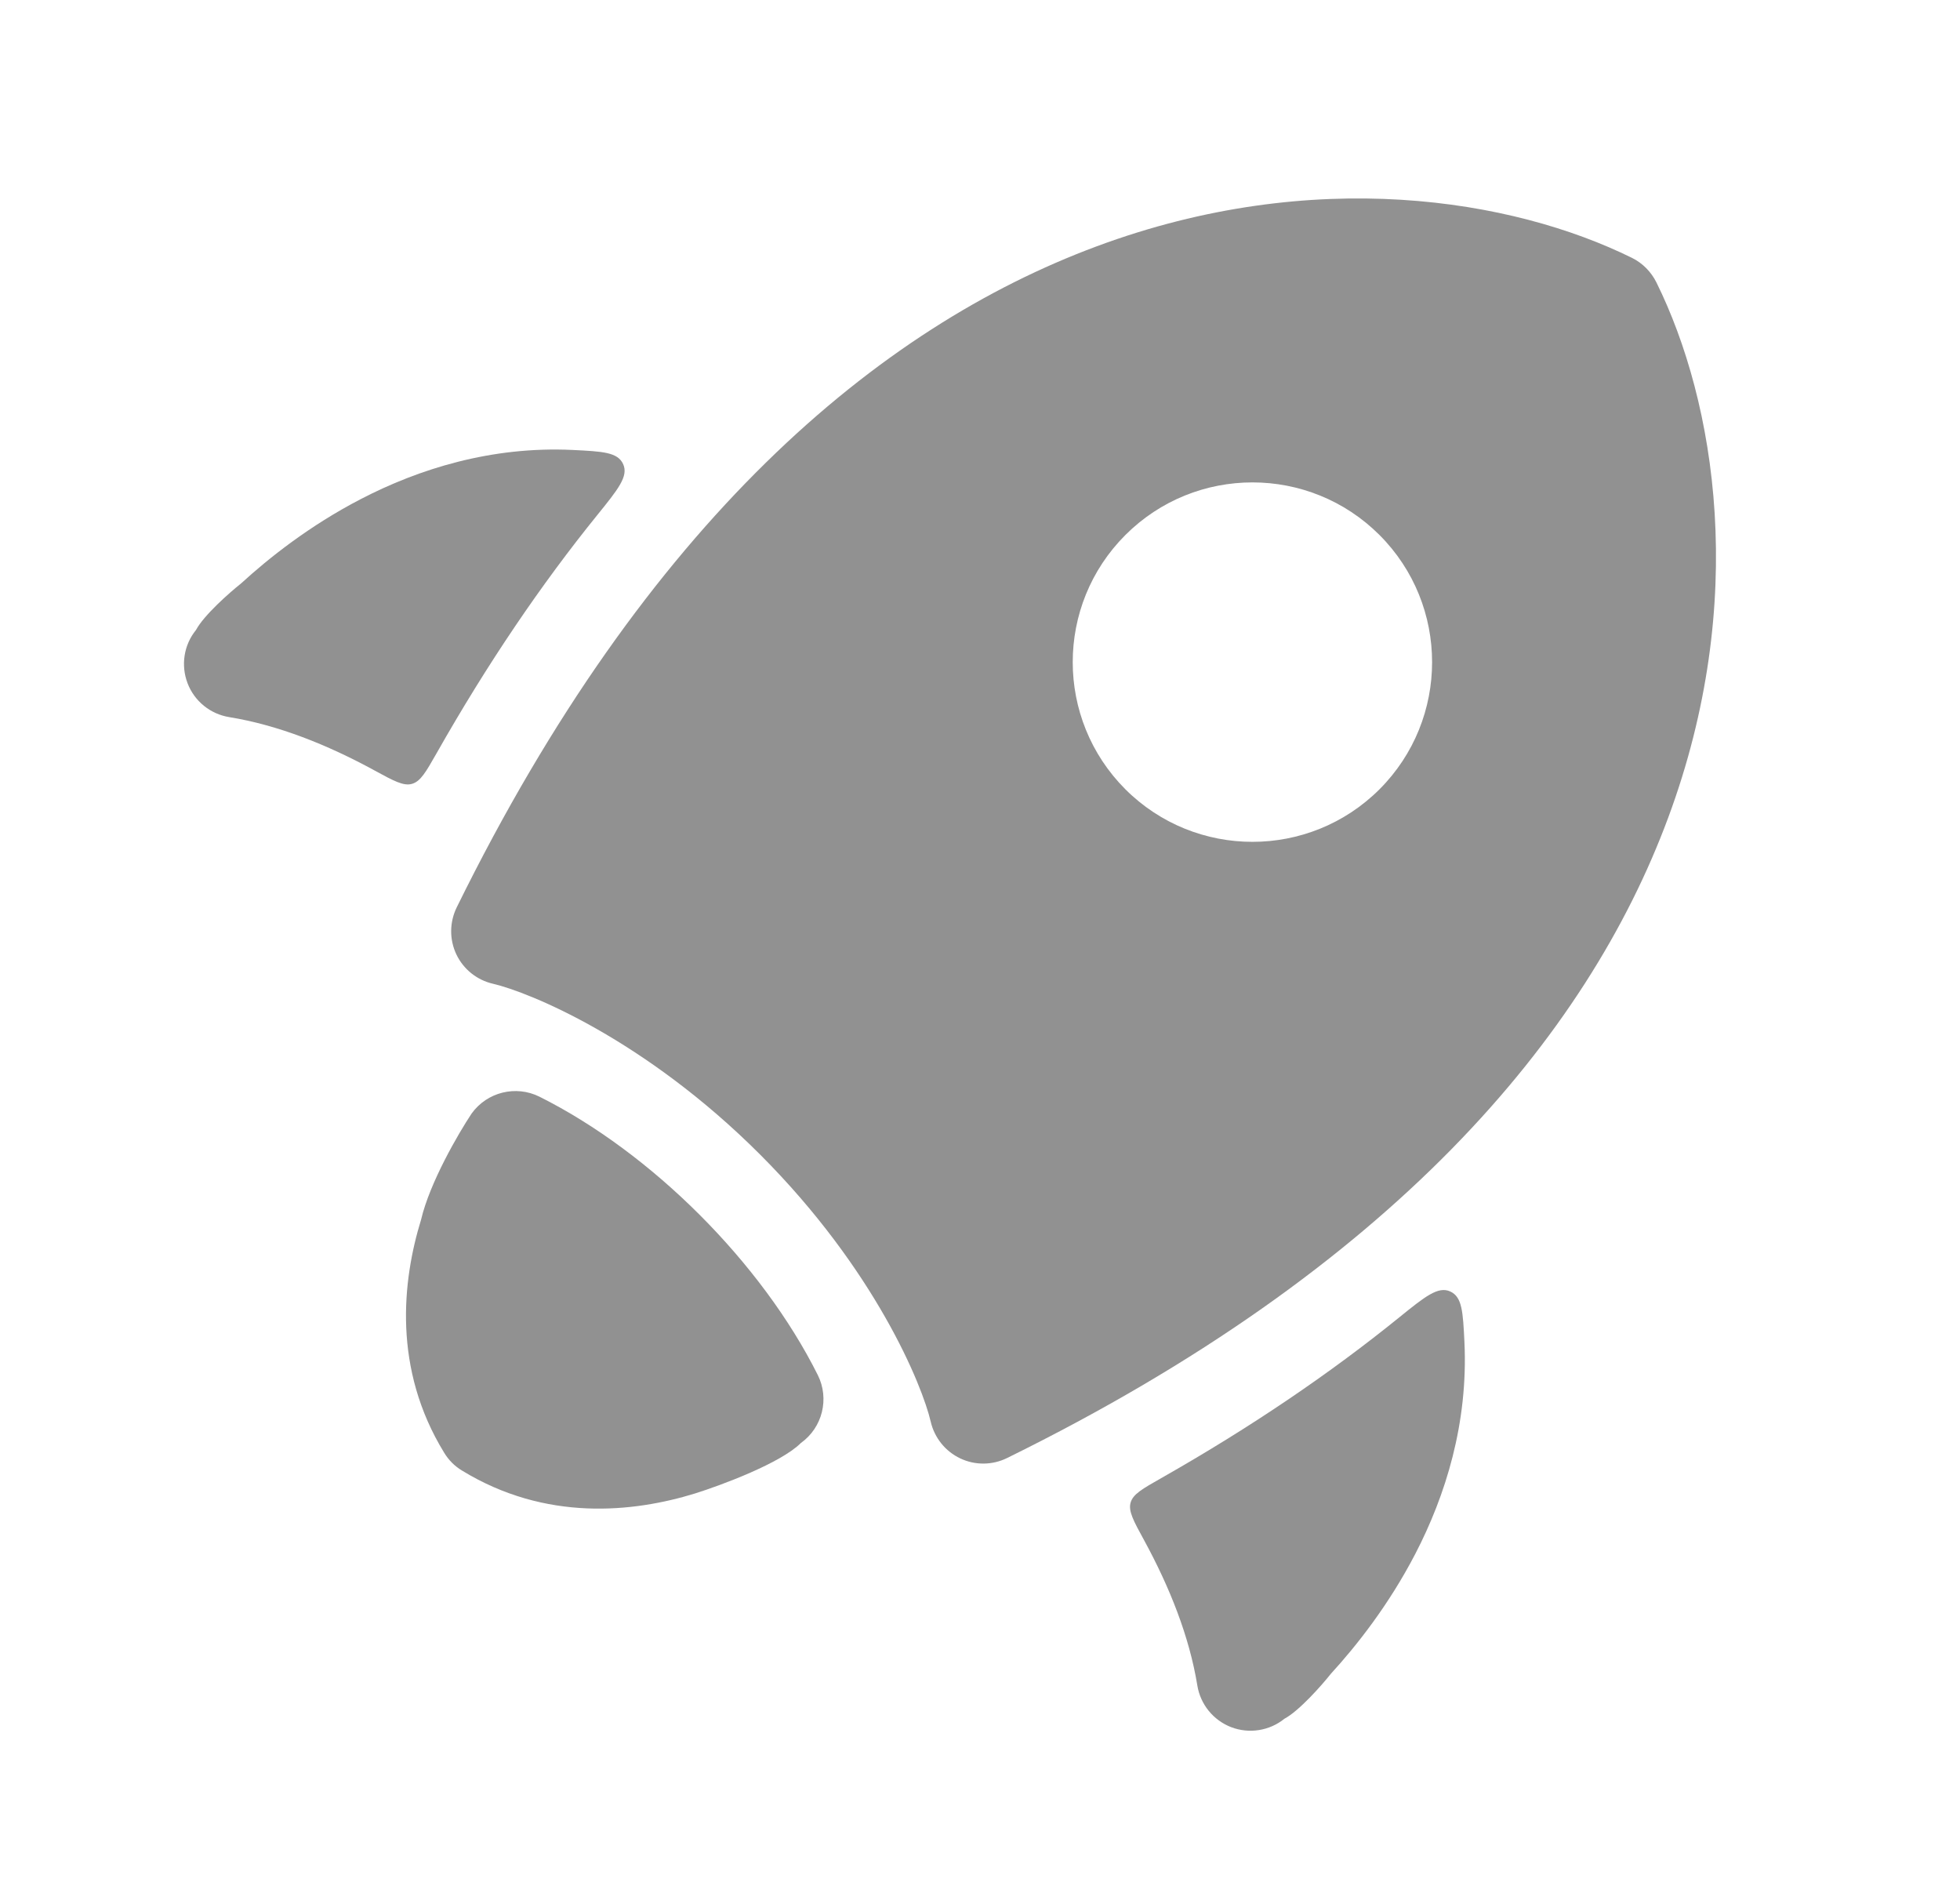 <svg width="25" height="24" viewBox="0 0 25 24" fill="none" xmlns="http://www.w3.org/2000/svg">
<path d="M18.497 16.469C18.651 16.538 18.66 16.73 18.679 17.114C18.728 18.148 18.438 19.073 18.051 19.818C17.713 20.469 17.301 20.989 16.976 21.344C16.857 21.494 16.571 21.817 16.385 21.917L16.383 21.918C16.193 22.072 15.934 22.113 15.705 22.026C15.476 21.938 15.311 21.735 15.272 21.493C15.171 20.873 14.921 20.243 14.594 19.643C14.458 19.395 14.39 19.27 14.421 19.162C14.452 19.053 14.572 18.986 14.811 18.85C15.96 18.198 16.968 17.512 17.847 16.8C18.177 16.533 18.343 16.4 18.497 16.469Z" fill="#919191"/>
<path d="M6.015 14.201C6.212 13.926 6.58 13.835 6.882 13.986C8.312 14.701 9.716 16.105 10.431 17.535C10.582 17.837 10.491 18.205 10.215 18.402C9.96 18.657 9.207 18.938 8.863 19.046C8.079 19.287 6.961 19.408 5.891 18.752C5.798 18.696 5.721 18.618 5.665 18.525C5.009 17.455 5.13 16.337 5.371 15.553C5.482 15.08 5.847 14.454 6.015 14.201Z" fill="#919191"/>
<path fill-rule="evenodd" clip-rule="evenodd" d="M13.989 3.141C16.761 2.112 19.295 2.538 20.817 3.289C20.952 3.356 21.061 3.467 21.128 3.602C21.88 5.124 22.307 7.657 21.277 10.43C20.243 13.218 17.767 16.173 12.846 18.593C12.658 18.686 12.437 18.688 12.248 18.598C12.058 18.508 11.92 18.336 11.872 18.132C11.765 17.669 11.167 16.195 9.695 14.723C8.224 13.252 6.751 12.653 6.287 12.545C6.083 12.498 5.911 12.36 5.821 12.171C5.731 11.981 5.733 11.761 5.825 11.572C8.245 6.652 11.201 4.176 13.989 3.141ZM17.596 6.823C16.701 5.928 15.249 5.928 14.354 6.823C13.459 7.718 13.459 9.169 14.354 10.065C15.249 10.959 16.701 10.959 17.596 10.065C18.49 9.17 18.49 7.718 17.596 6.823Z" fill="#919191"/>
<path d="M7.303 5.738C7.688 5.757 7.88 5.766 7.949 5.92C8.018 6.074 7.884 6.24 7.616 6.571C6.905 7.45 6.219 8.458 5.568 9.607C5.432 9.846 5.364 9.965 5.255 9.996C5.147 10.027 5.022 9.959 4.773 9.823C4.174 9.496 3.544 9.246 2.924 9.145C2.682 9.106 2.479 8.941 2.392 8.712C2.305 8.483 2.345 8.225 2.499 8.035L2.501 8.032C2.601 7.846 2.924 7.56 3.074 7.441C3.429 7.116 3.948 6.704 4.599 6.366C5.344 5.979 6.269 5.689 7.303 5.738Z" fill="#919191"/>
</svg>
